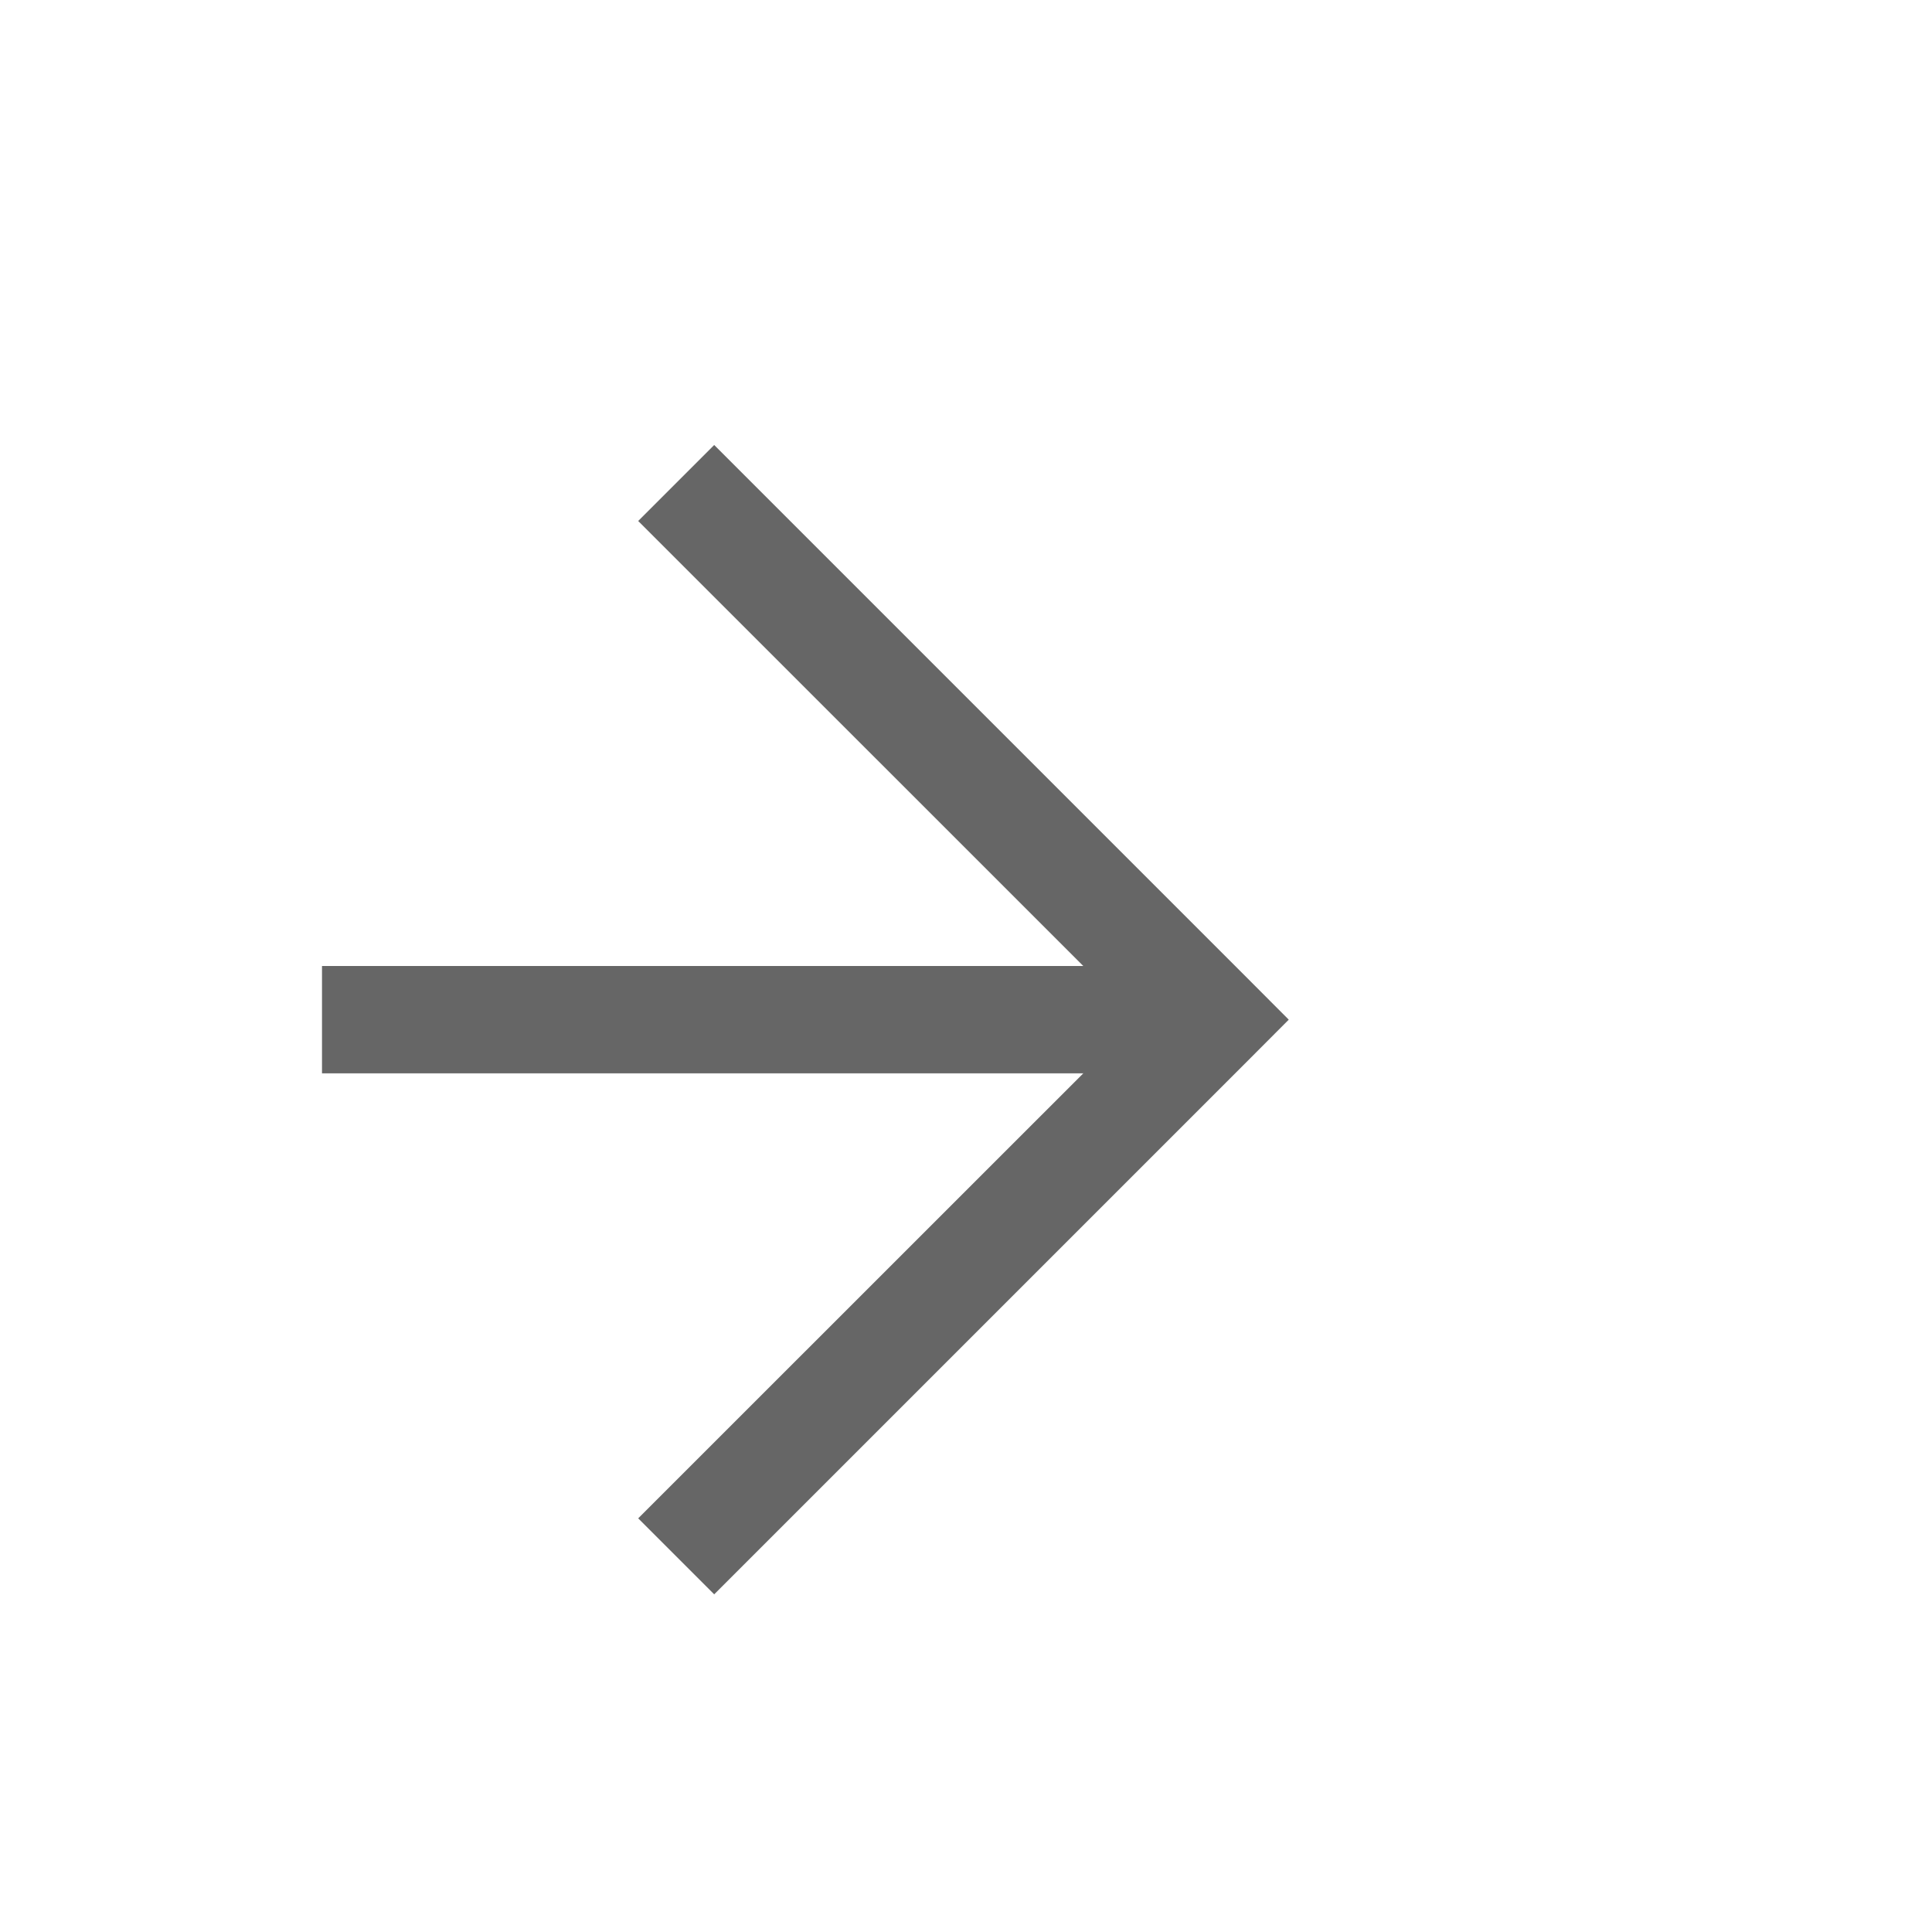 ﻿<?xml version="1.0" encoding="utf-8"?>
<svg version="1.1" width="18px" height="18px" viewBox="1328 1198  18 18" xmlns:xlink="http://www.w3.org/1999/xlink" xmlns="http://www.w3.org/2000/svg">
  <defs>
    <mask fill="white" id="clip3938">
      <path d="M 1291 1194  L 1331 1194  L 1331 1219  L 1291 1219  Z M 1282 1194  L 1347 1194  L 1347 1219  L 1282 1219  Z " fill-rule="evenodd" />
    </mask>
  </defs>
  <path d="M 1291 1207.5  L 1282 1207.5  M 1331 1207.5  L 1339 1207.5  " stroke-width="1" stroke="#666666" fill="none" />
  <path d="M 1333.946 1202.854  L 1338.593 1207.5  L 1333.946 1212.146  L 1334.654 1212.854  L 1339.654 1207.854  L 1340.007 1207.5  L 1339.654 1207.146  L 1334.654 1202.146  L 1333.946 1202.854  Z " fill-rule="nonzero" fill="#666666" stroke="none" mask="url(#clip3938)" />
</svg>